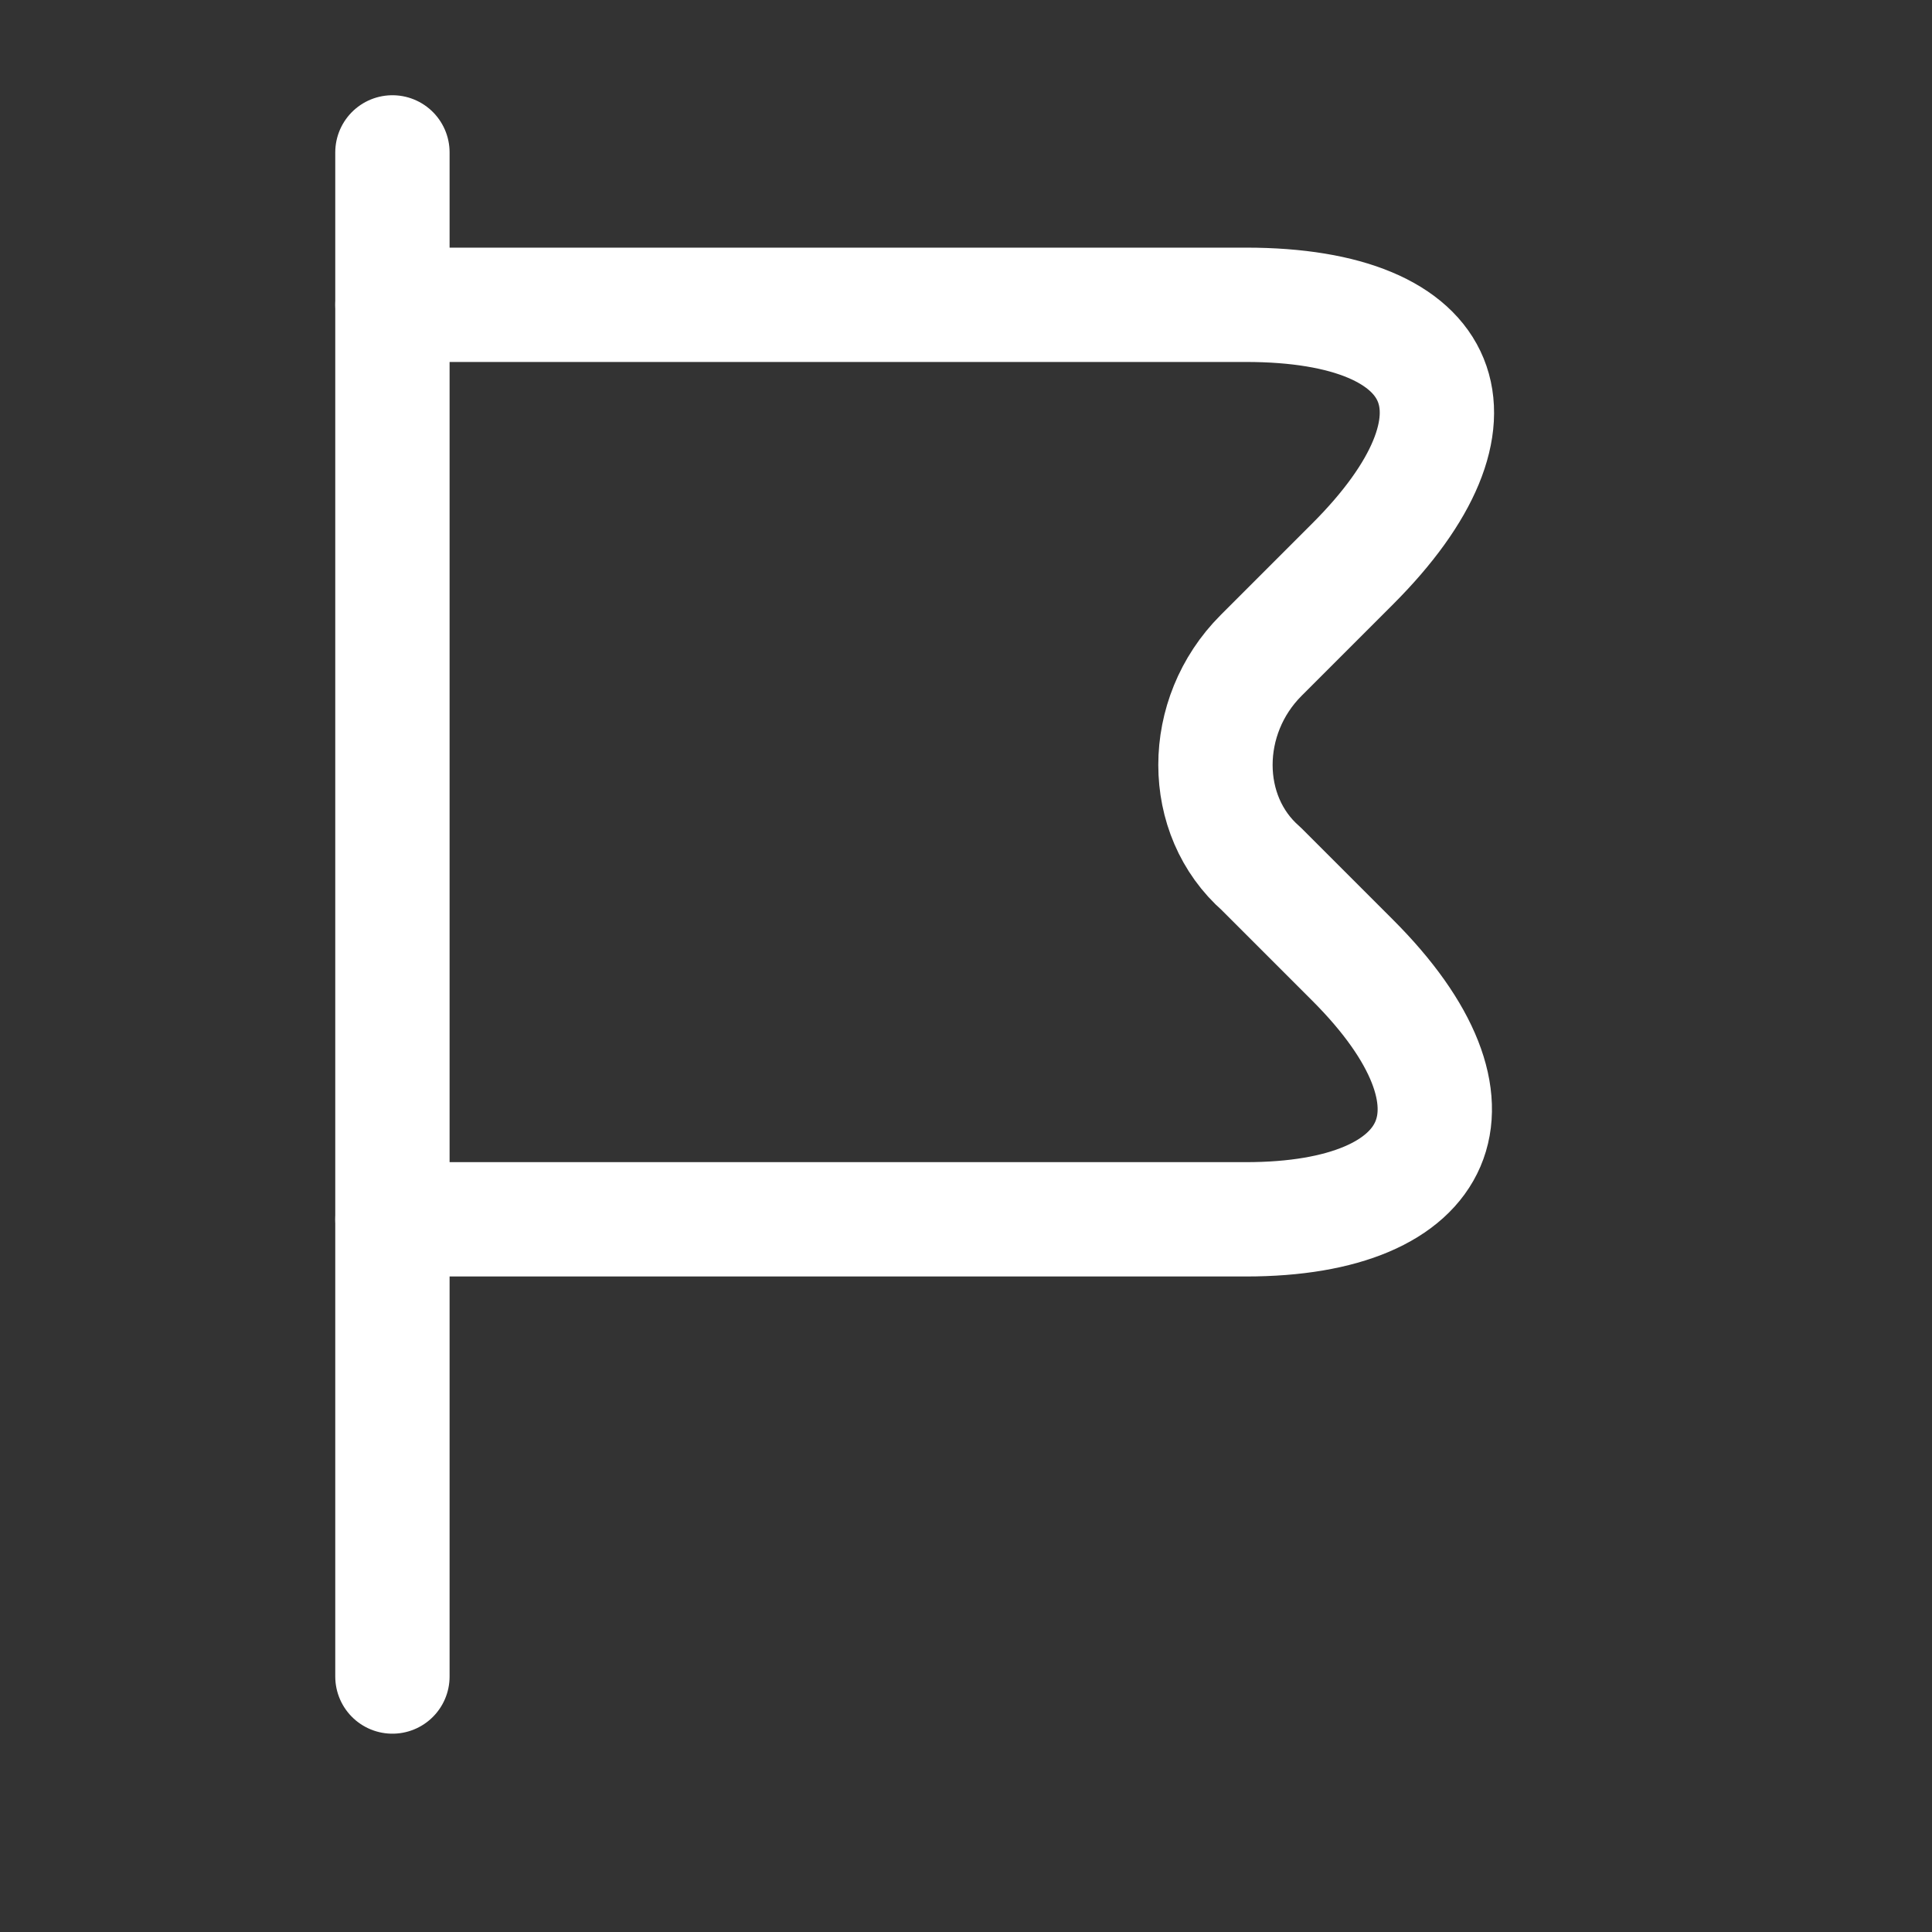 <svg width="17" height="17" viewBox="0 0 17 17" fill="none" xmlns="http://www.w3.org/2000/svg">
<rect x="0" y="0" width="17" height="17" fill="#333333" stroke="none"/>
<path d="M3.453 1.341V14.752" stroke="white" stroke-width="1.006" stroke-miterlimit="10" stroke-linecap="round" stroke-linejoin="round"/>
<path d="M3.453 2.682H10.963C12.774 2.682 13.176 3.688 11.902 4.962L11.097 5.767C10.561 6.303 10.561 7.175 11.097 7.644L11.902 8.449C13.176 9.723 12.707 10.729 10.963 10.729H3.453" stroke="white" stroke-width="1.006" stroke-miterlimit="10" stroke-linecap="round" stroke-linejoin="round"/>
</svg>
